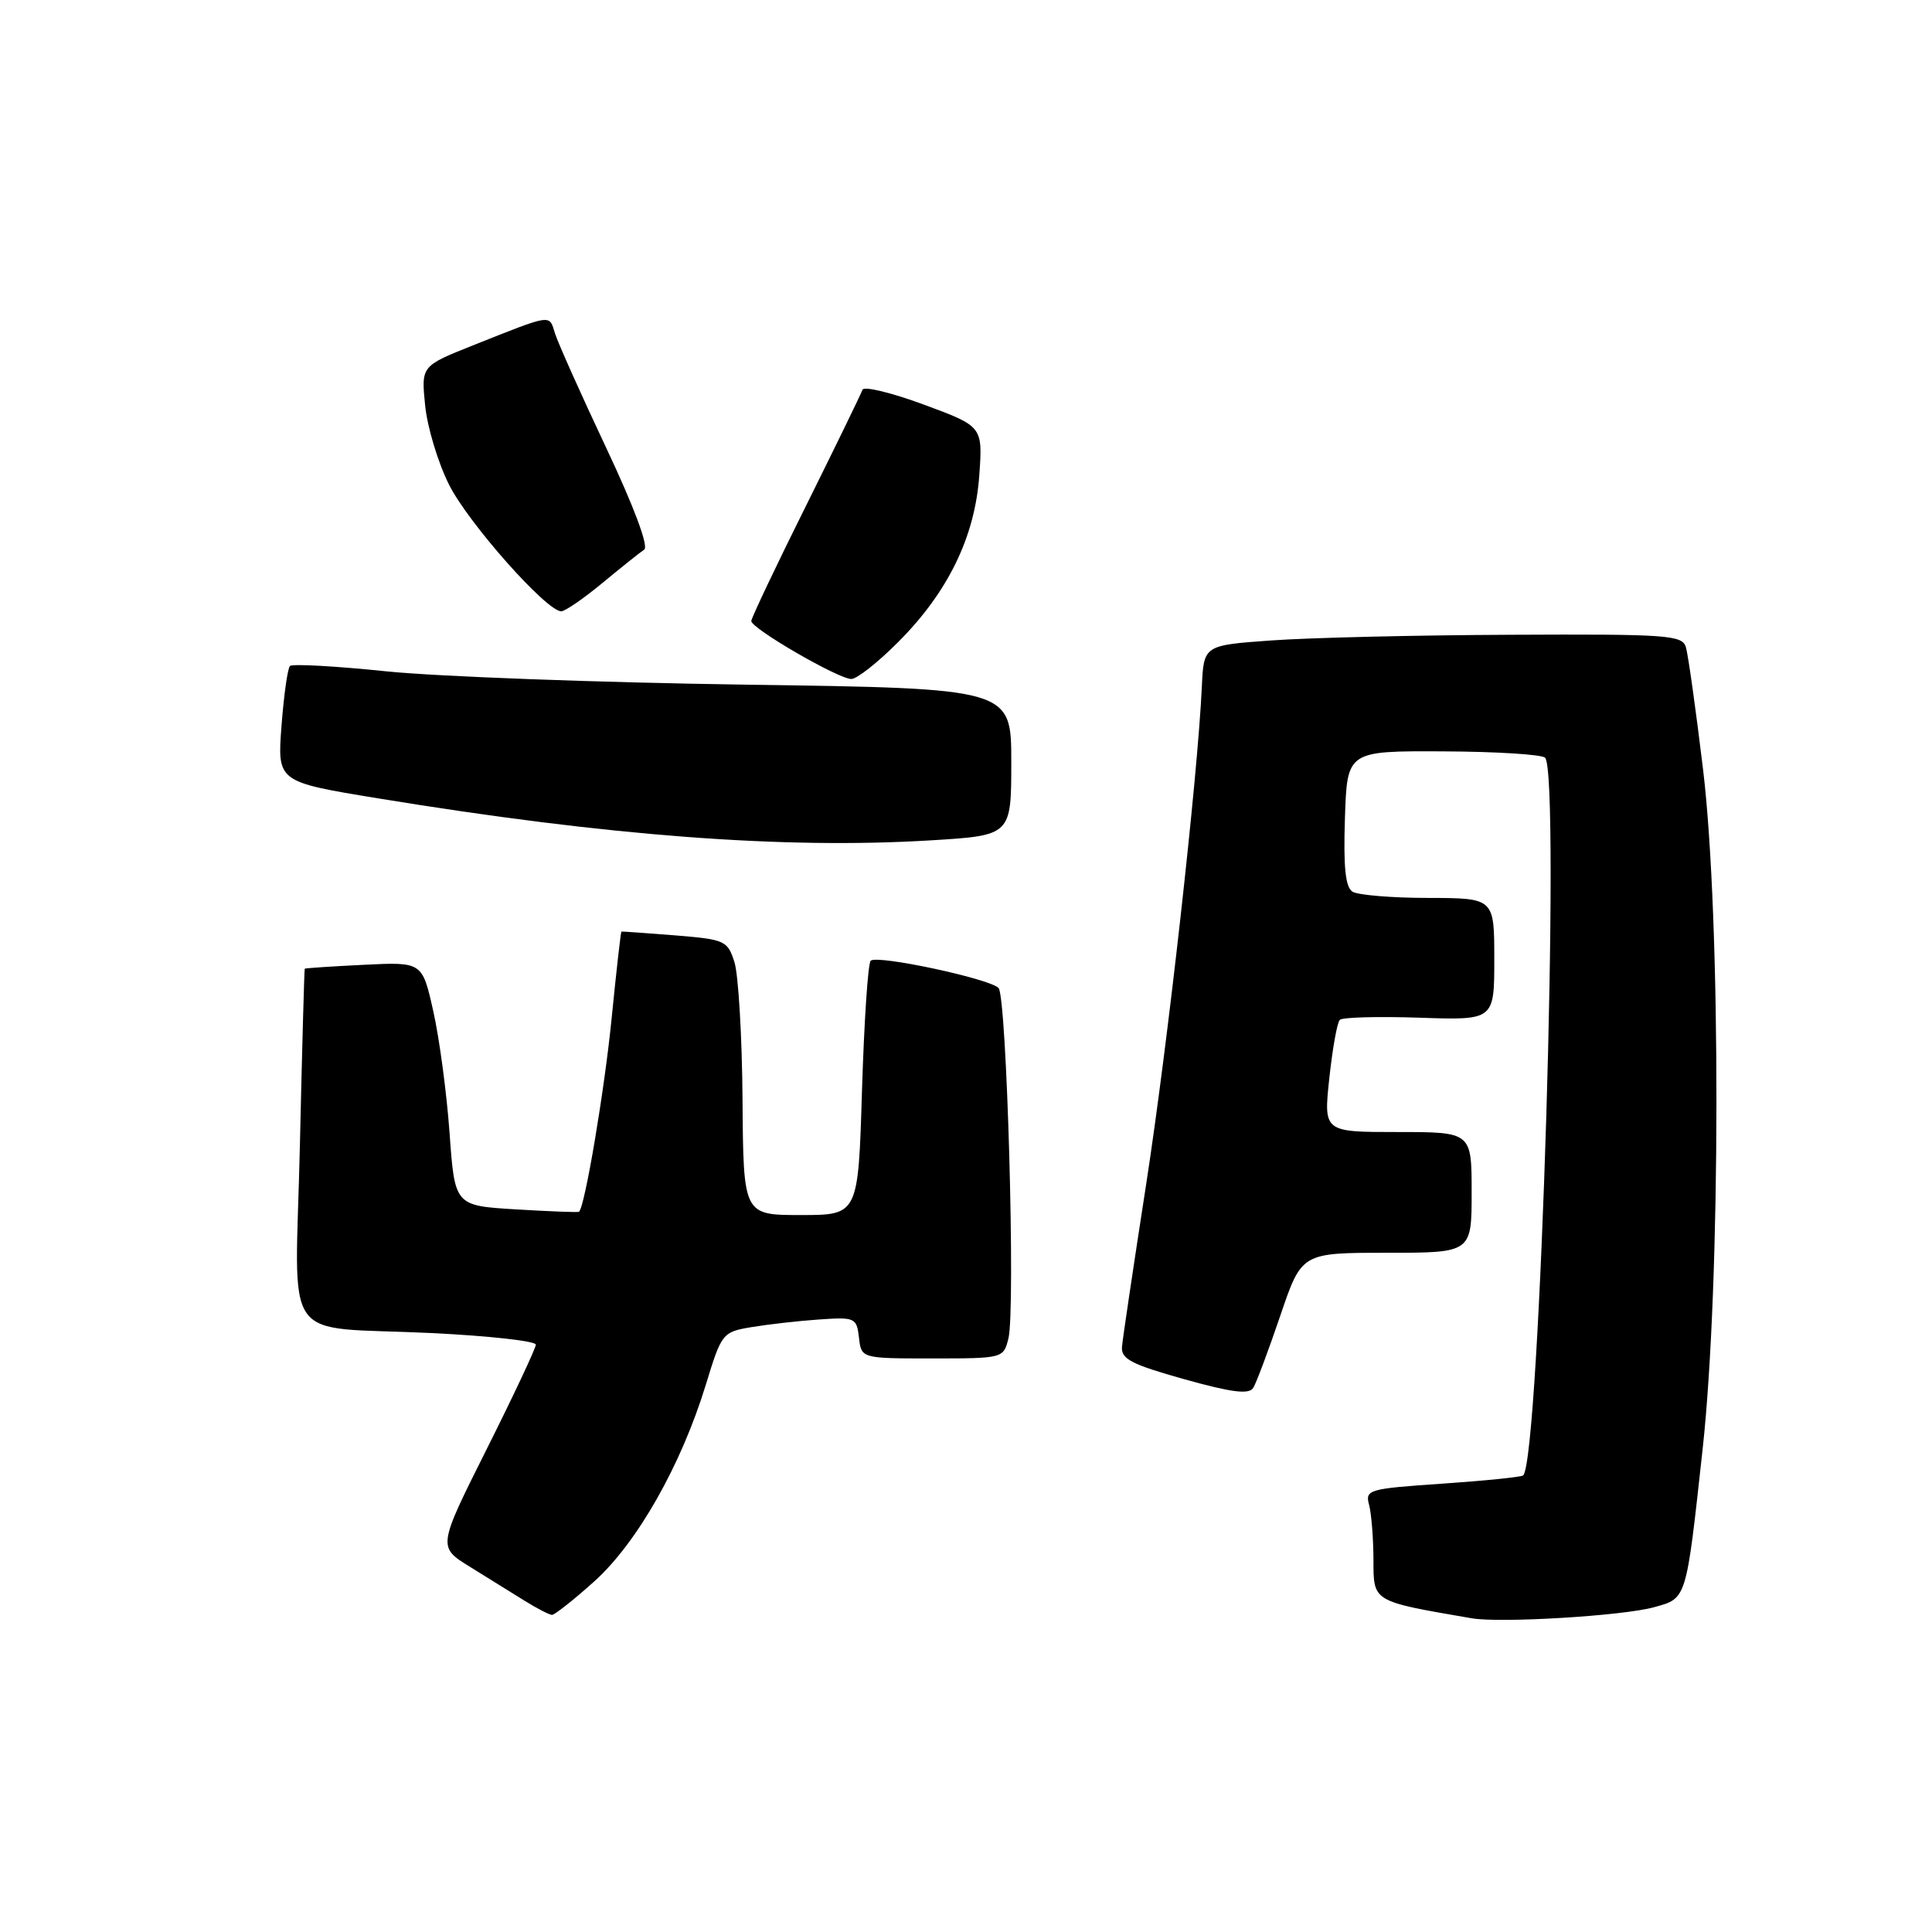 <?xml version="1.0" encoding="UTF-8" standalone="no"?>
<!DOCTYPE svg PUBLIC "-//W3C//DTD SVG 1.1//EN" "http://www.w3.org/Graphics/SVG/1.1/DTD/svg11.dtd" >
<svg xmlns="http://www.w3.org/2000/svg" xmlns:xlink="http://www.w3.org/1999/xlink" version="1.1" viewBox="0 0 256 256">
 <g >
 <path fill="currentColor"
d=" M 219.15 212.97 C 223.53 211.76 223.40 212.17 225.61 191.99 C 228.02 170.00 228.05 121.82 225.67 102.00 C 224.71 94.03 223.68 86.71 223.39 85.75 C 222.91 84.15 220.97 84.01 200.18 84.11 C 187.71 84.16 173.45 84.50 168.50 84.86 C 159.50 85.50 159.50 85.50 159.25 91.00 C 158.70 102.95 154.72 138.52 151.86 157.00 C 150.20 167.72 148.76 177.38 148.67 178.45 C 148.53 180.07 149.89 180.78 156.91 182.75 C 163.24 184.52 165.50 184.80 166.06 183.90 C 166.47 183.24 168.08 178.94 169.64 174.35 C 172.47 166.00 172.47 166.00 183.74 166.00 C 195.00 166.00 195.00 166.00 195.00 158.00 C 195.00 150.00 195.00 150.00 185.19 150.00 C 175.38 150.00 175.38 150.00 176.14 142.88 C 176.56 138.97 177.18 135.48 177.53 135.14 C 177.87 134.79 182.62 134.67 188.08 134.85 C 198.00 135.19 198.00 135.19 198.00 127.10 C 198.00 119.00 198.00 119.00 189.25 118.98 C 184.44 118.98 179.92 118.60 179.21 118.15 C 178.27 117.56 178.00 114.87 178.21 108.42 C 178.50 99.50 178.50 99.50 191.23 99.56 C 198.23 99.59 204.30 99.97 204.73 100.40 C 206.81 102.50 204.05 193.29 201.83 195.50 C 201.62 195.71 196.82 196.20 191.15 196.59 C 181.32 197.26 180.87 197.39 181.41 199.40 C 181.72 200.55 181.98 203.83 181.99 206.68 C 182.00 212.29 181.77 212.15 195.00 214.43 C 198.83 215.09 215.05 214.11 219.15 212.97 Z  M 78.75 209.54 C 84.43 204.43 90.26 194.14 93.52 183.50 C 95.62 176.63 95.73 176.50 99.58 175.85 C 101.74 175.49 105.75 175.03 108.50 174.84 C 113.31 174.51 113.51 174.60 113.82 177.25 C 114.13 180.00 114.13 180.00 123.55 180.00 C 132.89 180.00 132.97 179.98 133.62 177.36 C 134.58 173.55 133.40 132.00 132.31 130.91 C 131.06 129.66 116.18 126.49 115.37 127.30 C 115.01 127.65 114.50 135.38 114.22 144.47 C 113.72 161.00 113.72 161.00 106.11 161.00 C 98.50 161.00 98.50 161.00 98.39 145.75 C 98.33 137.36 97.84 129.15 97.32 127.50 C 96.41 124.63 96.07 124.48 89.43 123.94 C 85.62 123.64 82.43 123.41 82.34 123.44 C 82.26 123.47 81.67 128.62 81.05 134.88 C 80.10 144.48 77.49 159.96 76.72 160.57 C 76.60 160.66 72.85 160.52 68.38 160.25 C 60.26 159.76 60.26 159.76 59.57 150.13 C 59.19 144.83 58.22 137.57 57.41 133.98 C 55.95 127.46 55.95 127.46 48.22 127.84 C 43.98 128.05 40.45 128.28 40.38 128.36 C 40.32 128.44 40.03 138.92 39.74 151.66 C 39.13 178.87 36.86 175.65 57.25 176.64 C 64.81 177.01 71.00 177.70 71.00 178.17 C 71.00 178.64 68.07 184.87 64.50 192.00 C 58.00 204.97 58.00 204.97 62.25 207.60 C 64.59 209.05 67.85 211.07 69.50 212.10 C 71.15 213.13 72.79 213.97 73.14 213.98 C 73.49 213.99 76.02 211.99 78.75 209.54 Z  M 123.34 111.35 C 134.00 110.70 134.00 110.70 134.00 100.96 C 134.00 91.22 134.00 91.22 98.75 90.72 C 79.36 90.44 57.98 89.65 51.24 88.96 C 44.49 88.26 38.72 87.94 38.42 88.25 C 38.11 88.56 37.61 92.13 37.30 96.20 C 36.74 103.60 36.74 103.60 50.12 105.79 C 80.52 110.77 103.85 112.54 123.34 111.35 Z  M 118.96 85.13 C 125.60 78.50 129.18 71.16 129.76 63.00 C 130.22 56.50 130.22 56.50 122.41 53.61 C 118.11 52.02 114.45 51.14 114.28 51.65 C 114.11 52.16 110.74 59.09 106.79 67.04 C 102.83 74.99 99.58 81.85 99.55 82.28 C 99.49 83.24 111.01 89.93 112.80 89.97 C 113.51 89.99 116.29 87.81 118.96 85.13 Z  M 79.82 77.25 C 82.31 75.19 84.80 73.20 85.36 72.83 C 85.98 72.42 84.01 67.15 80.32 59.33 C 76.99 52.27 73.94 45.45 73.54 44.18 C 72.74 41.62 73.30 41.54 62.65 45.77 C 55.81 48.50 55.81 48.50 56.33 53.70 C 56.61 56.56 58.03 61.29 59.49 64.20 C 62.00 69.25 72.41 81.00 74.37 81.00 C 74.88 81.00 77.33 79.31 79.82 77.25 Z "/>
</g>
</svg>